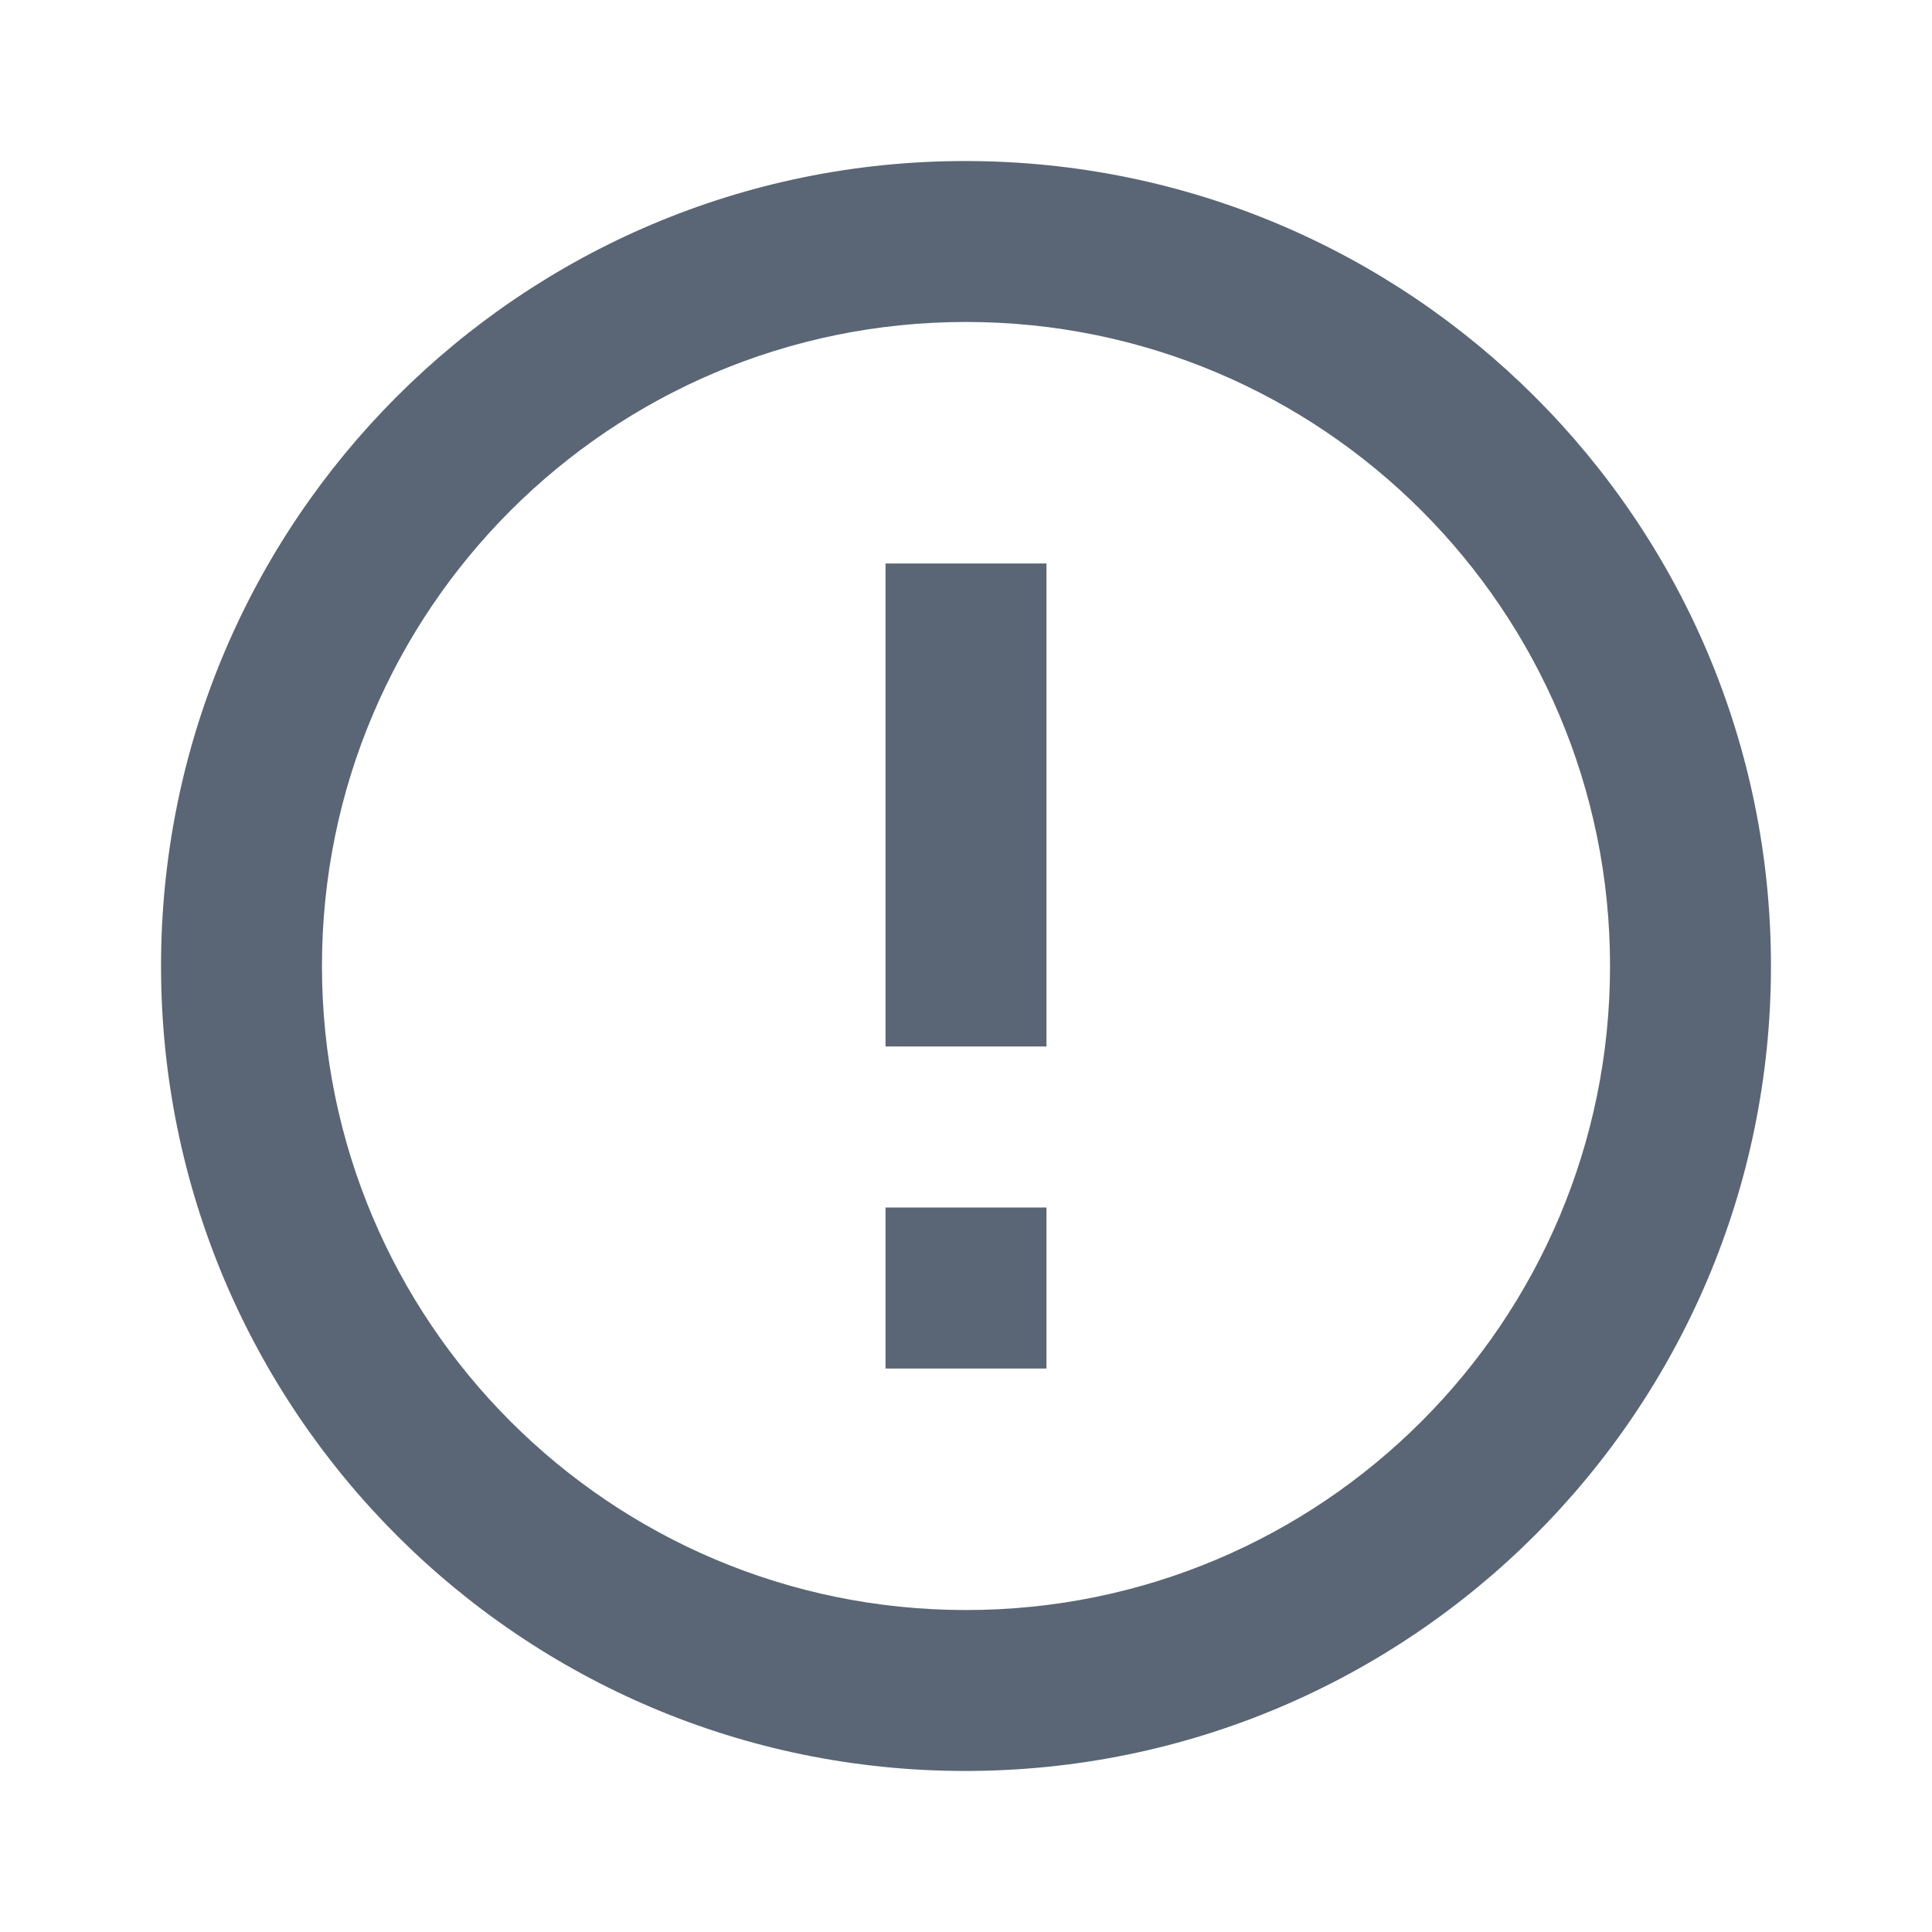 <svg width="17" height="17" viewBox="0 0 17 17" fill="none" xmlns="http://www.w3.org/2000/svg">
<rect width="17" height="17" fill="white"/>
<path d="M7.792 10.625H9.208V12.042H7.792V10.625ZM7.792 4.958H9.208V9.208H7.792V4.958ZM8.493 1.417C4.583 1.417 1.417 4.59 1.417 8.5C1.417 12.41 4.583 15.583 8.493 15.583C12.41 15.583 15.583 12.41 15.583 8.5C15.583 4.59 12.41 1.417 8.493 1.417ZM8.5 14.167C5.369 14.167 2.833 11.631 2.833 8.5C2.833 5.369 5.369 2.833 8.5 2.833C11.631 2.833 14.167 5.369 14.167 8.5C14.167 11.631 11.631 14.167 8.5 14.167Z" fill="#1B2B41" fill-opacity="0.72"/>
</svg>
